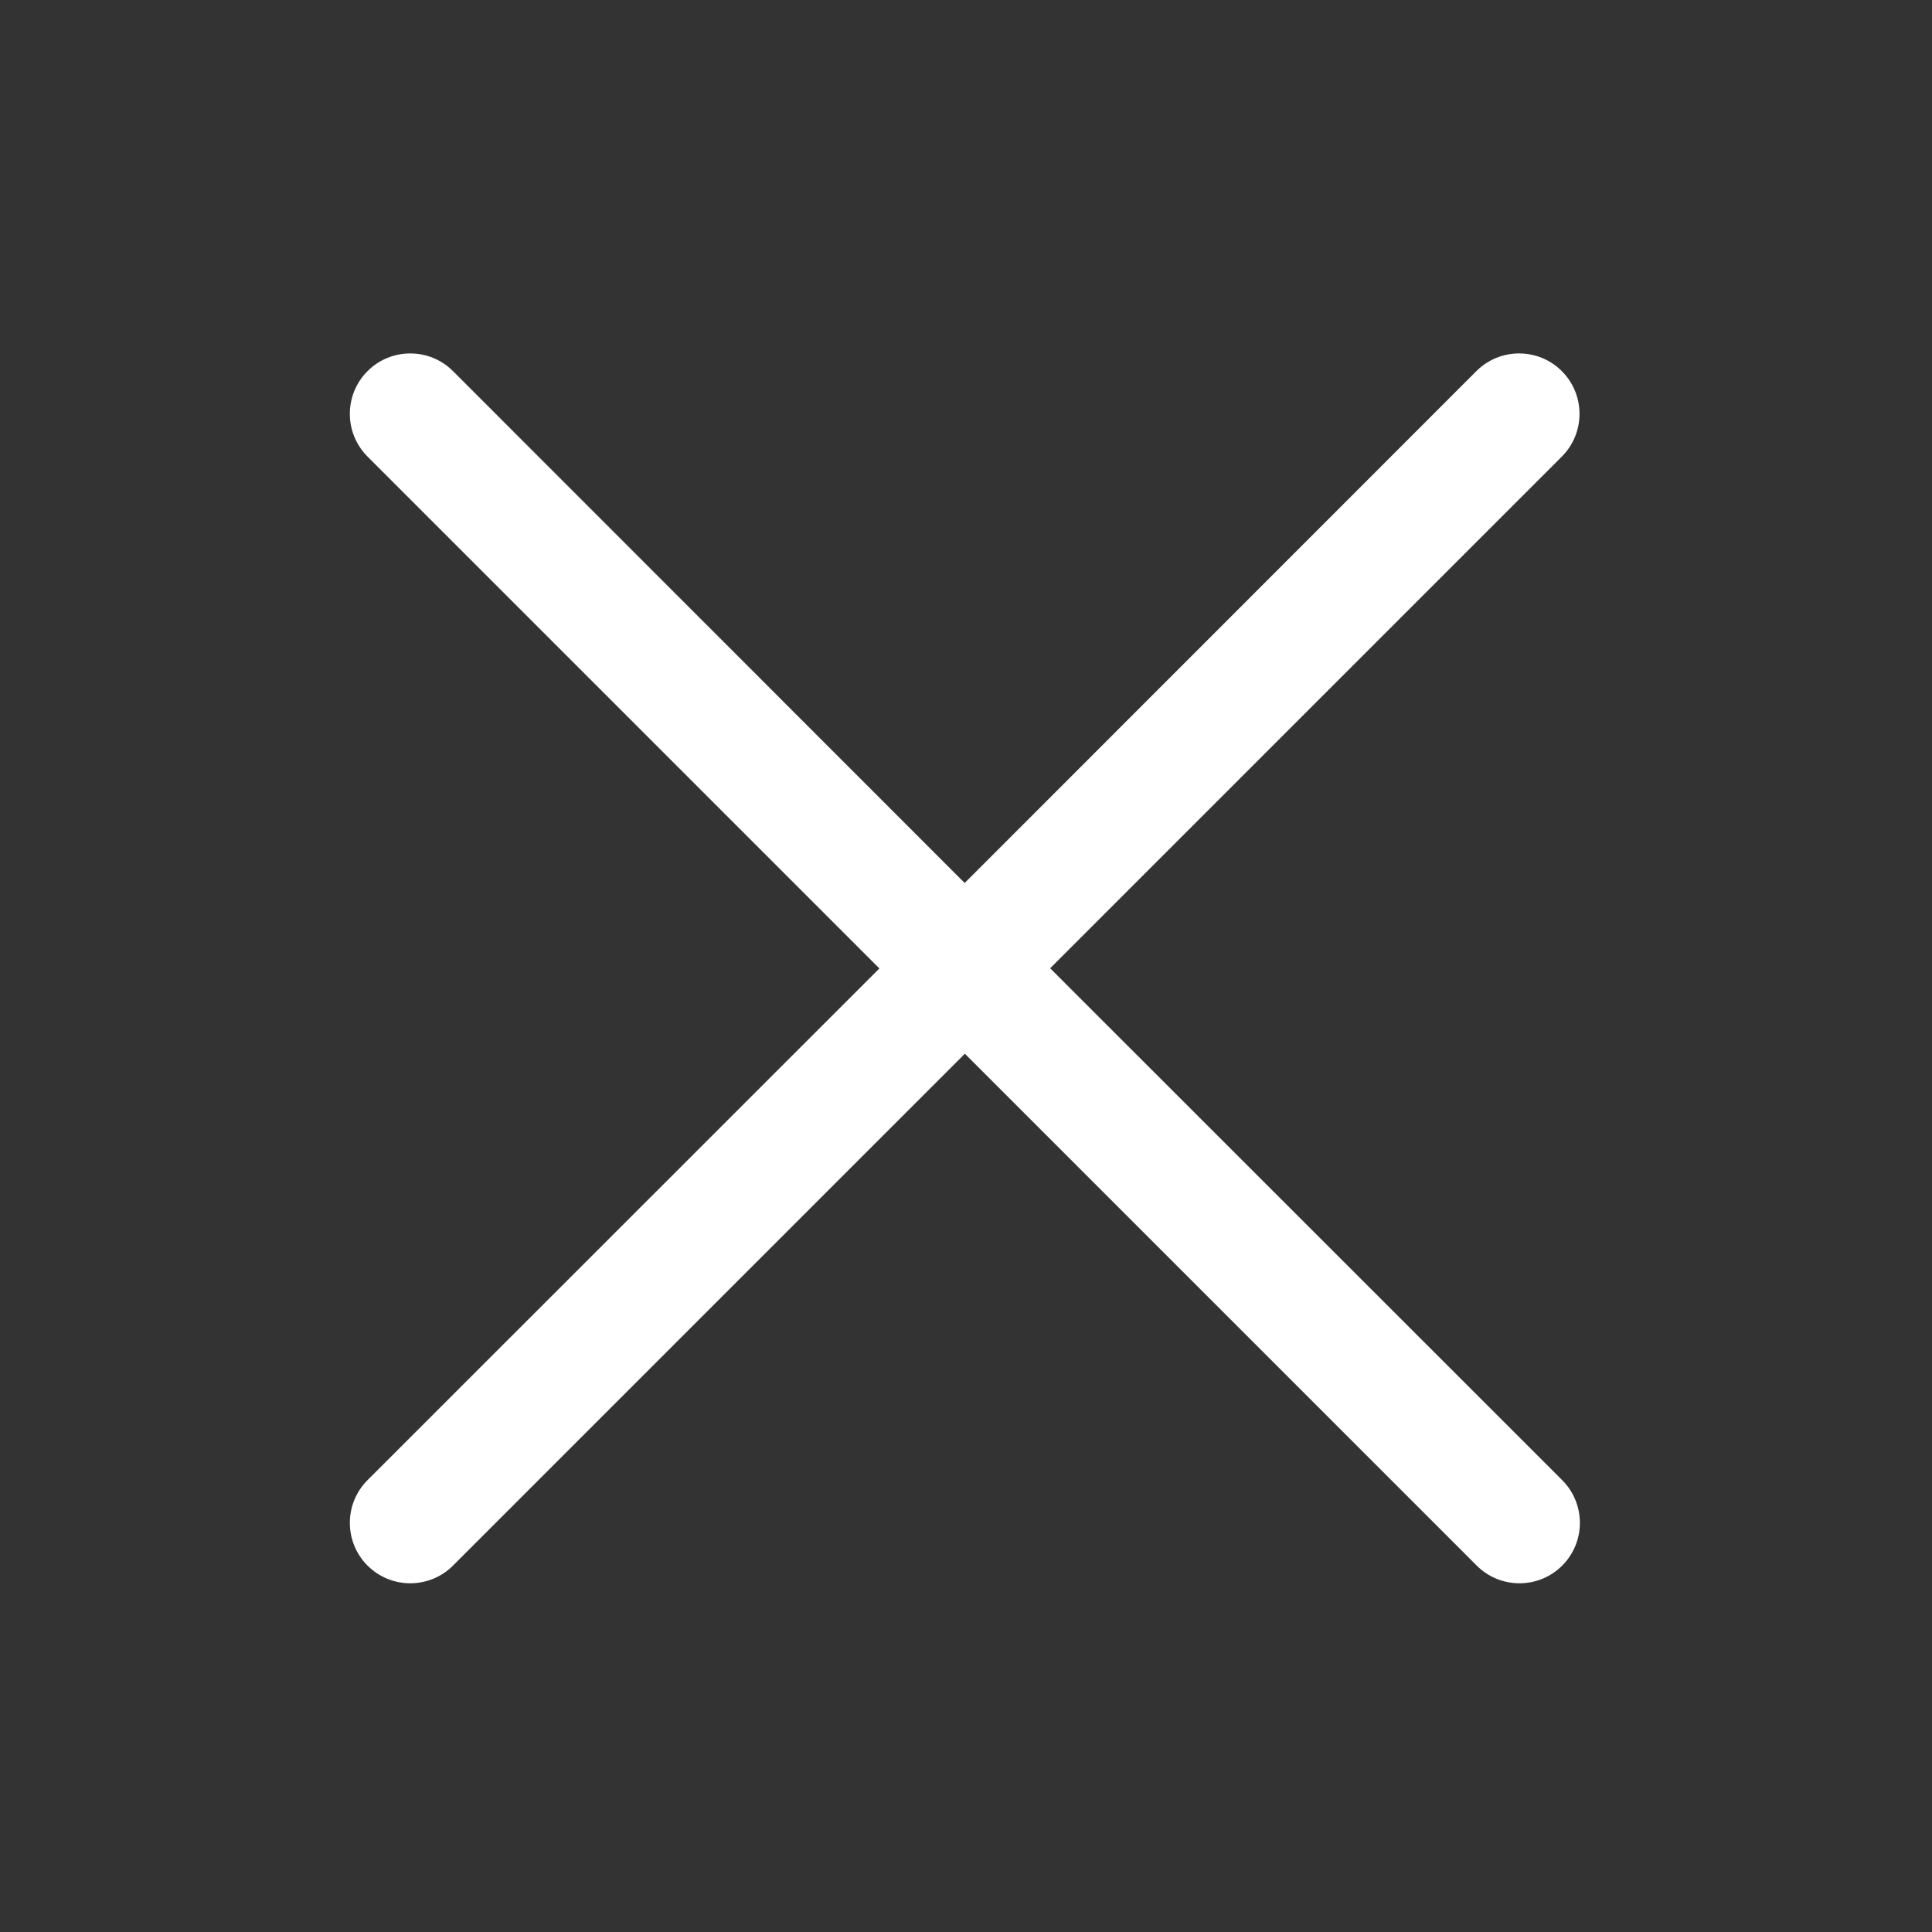 <svg t="1636980708154" viewBox="0 0 1024 1024" version="1.1" xmlns="http://www.w3.org/2000/svg" p-id="1639" width="14" height="14"><rect x="0" y="0" width="1024" height="1024" fill="#333333" stroke="none"/><path d="M556.6 513.2L827.8 242c12.5-12.5 12.5-32.8 0-45.3s-32.8-12.5-45.3 0L511.3 468 240.1 196.7c-12.5-12.5-32.8-12.5-45.3 0s-12.5 32.8 0 45.3l271.3 271.3-271.3 271.2c-12.5 12.5-12.5 32.8 0 45.3s32.8 12.5 45.3 0l271.3-271.3 271.3 271.3c12.5 12.5 32.8 12.5 45.3 0s12.5-32.8 0-45.3L556.6 513.2z" p-id="1640" fill="#ffffff"></path></svg>